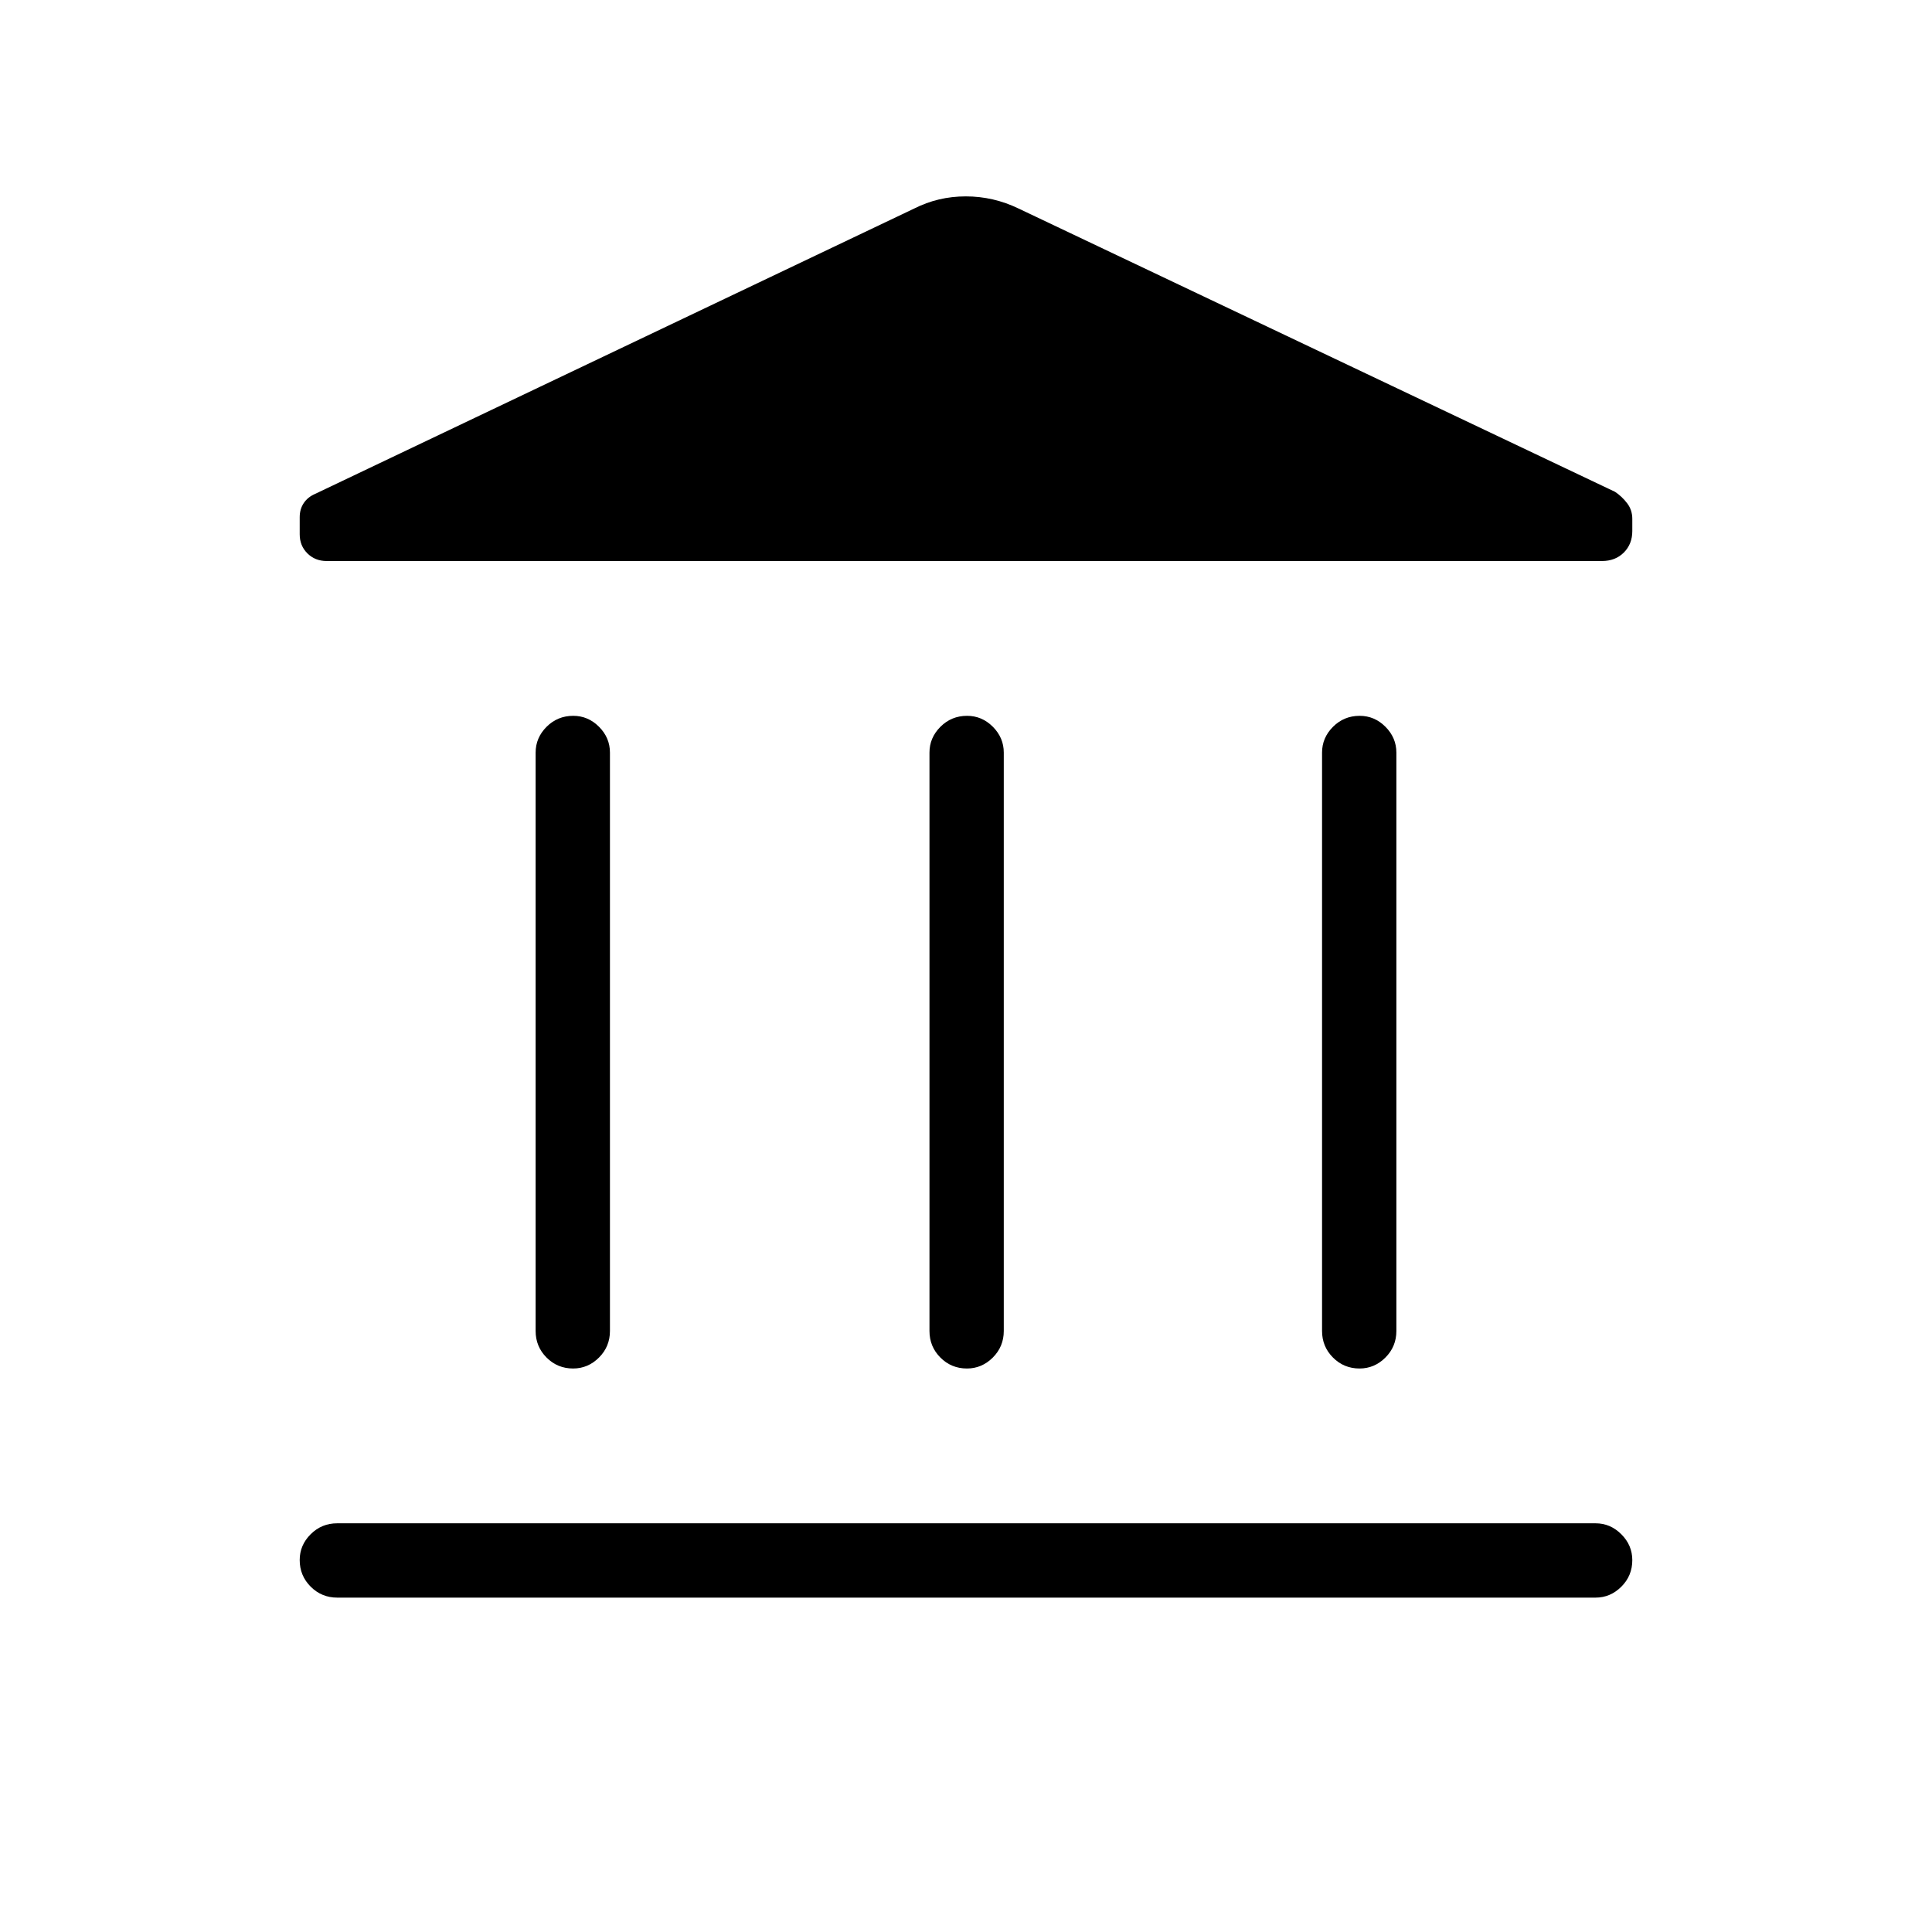 <svg xmlns="http://www.w3.org/2000/svg" height="24" viewBox="0 -960 960 960" width="24"><path d="M266.15-298.65v-287.39q0-7.38 5.45-12.83 5.45-5.44 13.23-5.44 7.4 0 12.82 5.44 5.43 5.45 5.43 12.83v287.39q0 7.77-5.45 13.21-5.45 5.44-12.85 5.44-7.78 0-13.2-5.44-5.43-5.44-5.43-13.21Zm195.7 0v-287.39q0-7.38 5.45-12.83 5.45-5.44 13.23-5.44 7.39 0 12.82 5.44 5.42 5.45 5.42 12.83v287.39q0 7.77-5.45 13.21-5.45 5.44-12.85 5.44-7.78 0-13.2-5.44-5.42-5.44-5.42-13.21Zm-294.27 132.5q-7.77 0-13.21-5.45-5.45-5.45-5.45-13.23 0-7.4 5.45-12.82 5.44-5.43 13.21-5.43h625.23q7.38 0 12.82 5.45 5.45 5.45 5.45 12.85 0 7.78-5.45 13.2-5.44 5.43-12.82 5.43H167.58Zm489.34-132.5v-287.39q0-7.38 5.45-12.83 5.45-5.44 13.23-5.44 7.4 0 12.82 5.44 5.43 5.45 5.43 12.83v287.39q0 7.77-5.45 13.21-5.45 5.44-12.85 5.44-7.78 0-13.2-5.44-5.43-5.44-5.43-13.21ZM796-681.23H162.31q-5.73 0-9.56-3.8t-3.83-9.48v-8.52q0-4.01 2.02-7.01 2.02-3.01 5.71-4.58l297.54-141.73q11.96-6.07 25.71-6.07t26.29 6.07L802.5-715.62q3.46 2.31 6.02 5.68 2.56 3.36 2.56 7.76v6.07q0 6.46-4.21 10.67-4.22 4.21-10.87 4.21Z"/></svg>